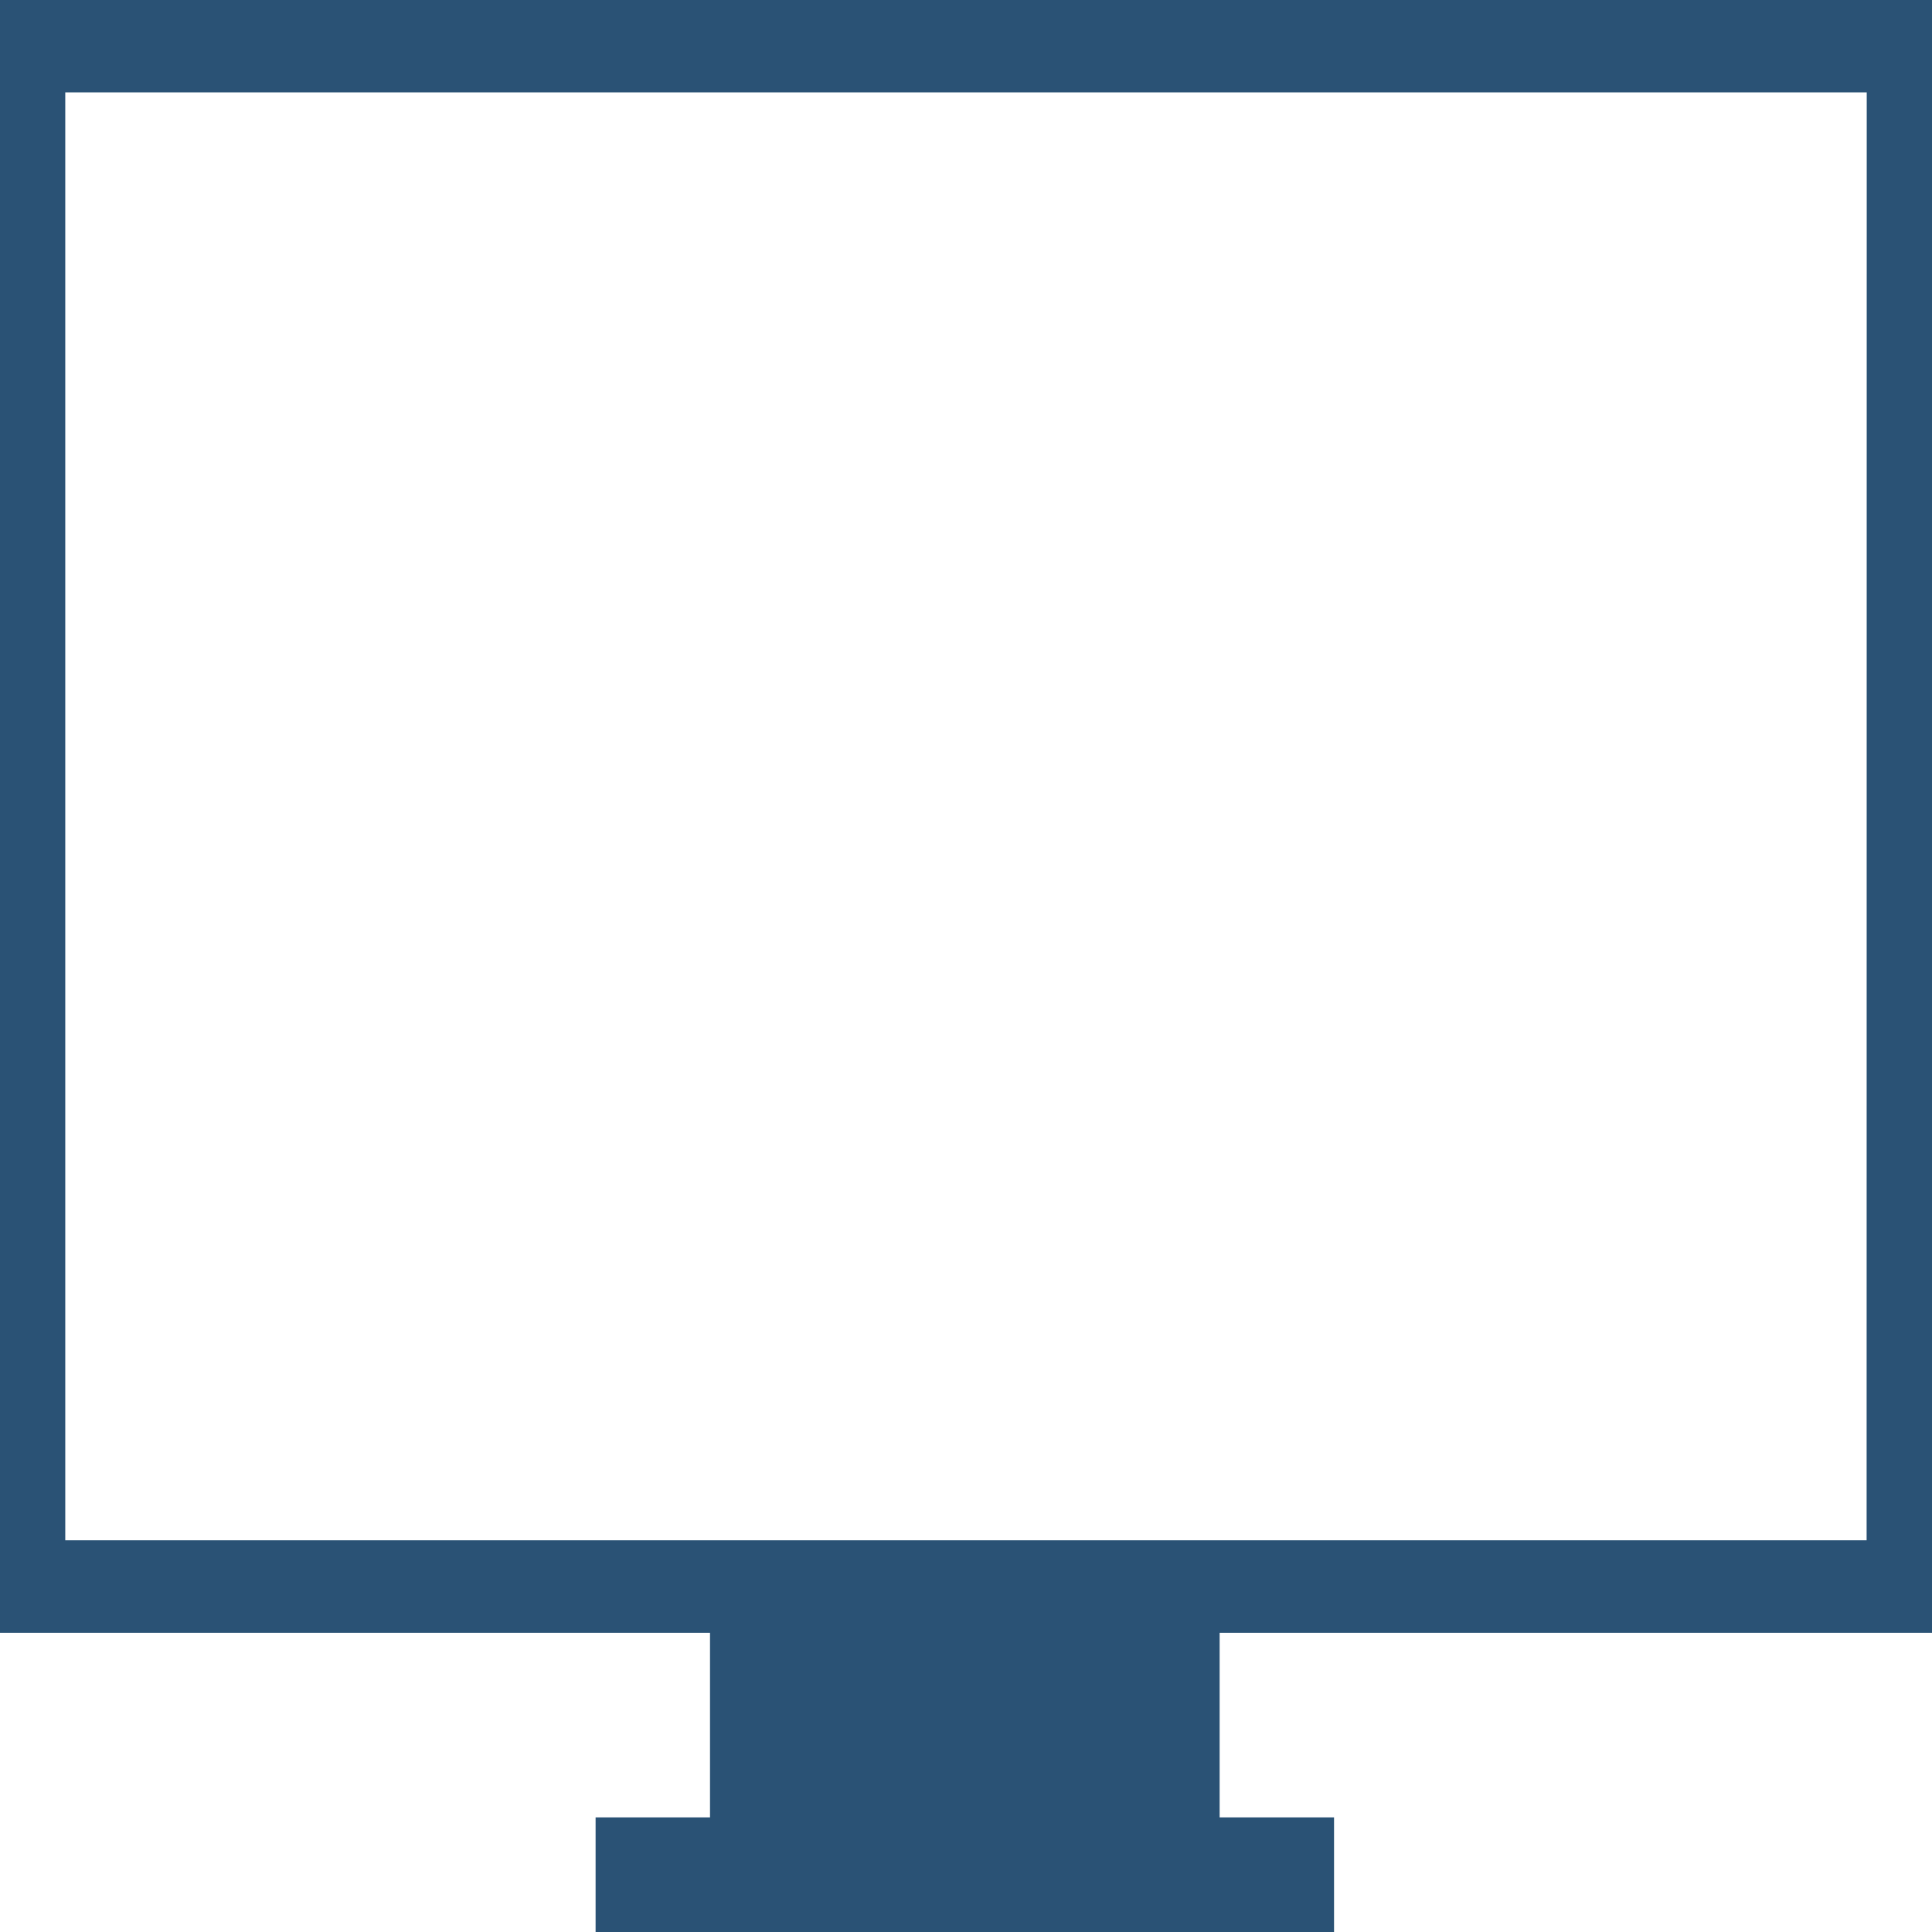 <svg width="32" height="32" viewBox="0 0 32 32" fill="none" xmlns="http://www.w3.org/2000/svg">
<path d="M0.542 0H31.458H32V0.767V26.278V27.045H31.458H20.201V30.101H22.096V32H9.865V30.101H11.76V27.045H0.542H0V26.278V0.767V0H0.542ZM30.919 1.53H1.081V25.512H30.917L30.919 1.53Z" fill="#2A5275"/>
</svg>
